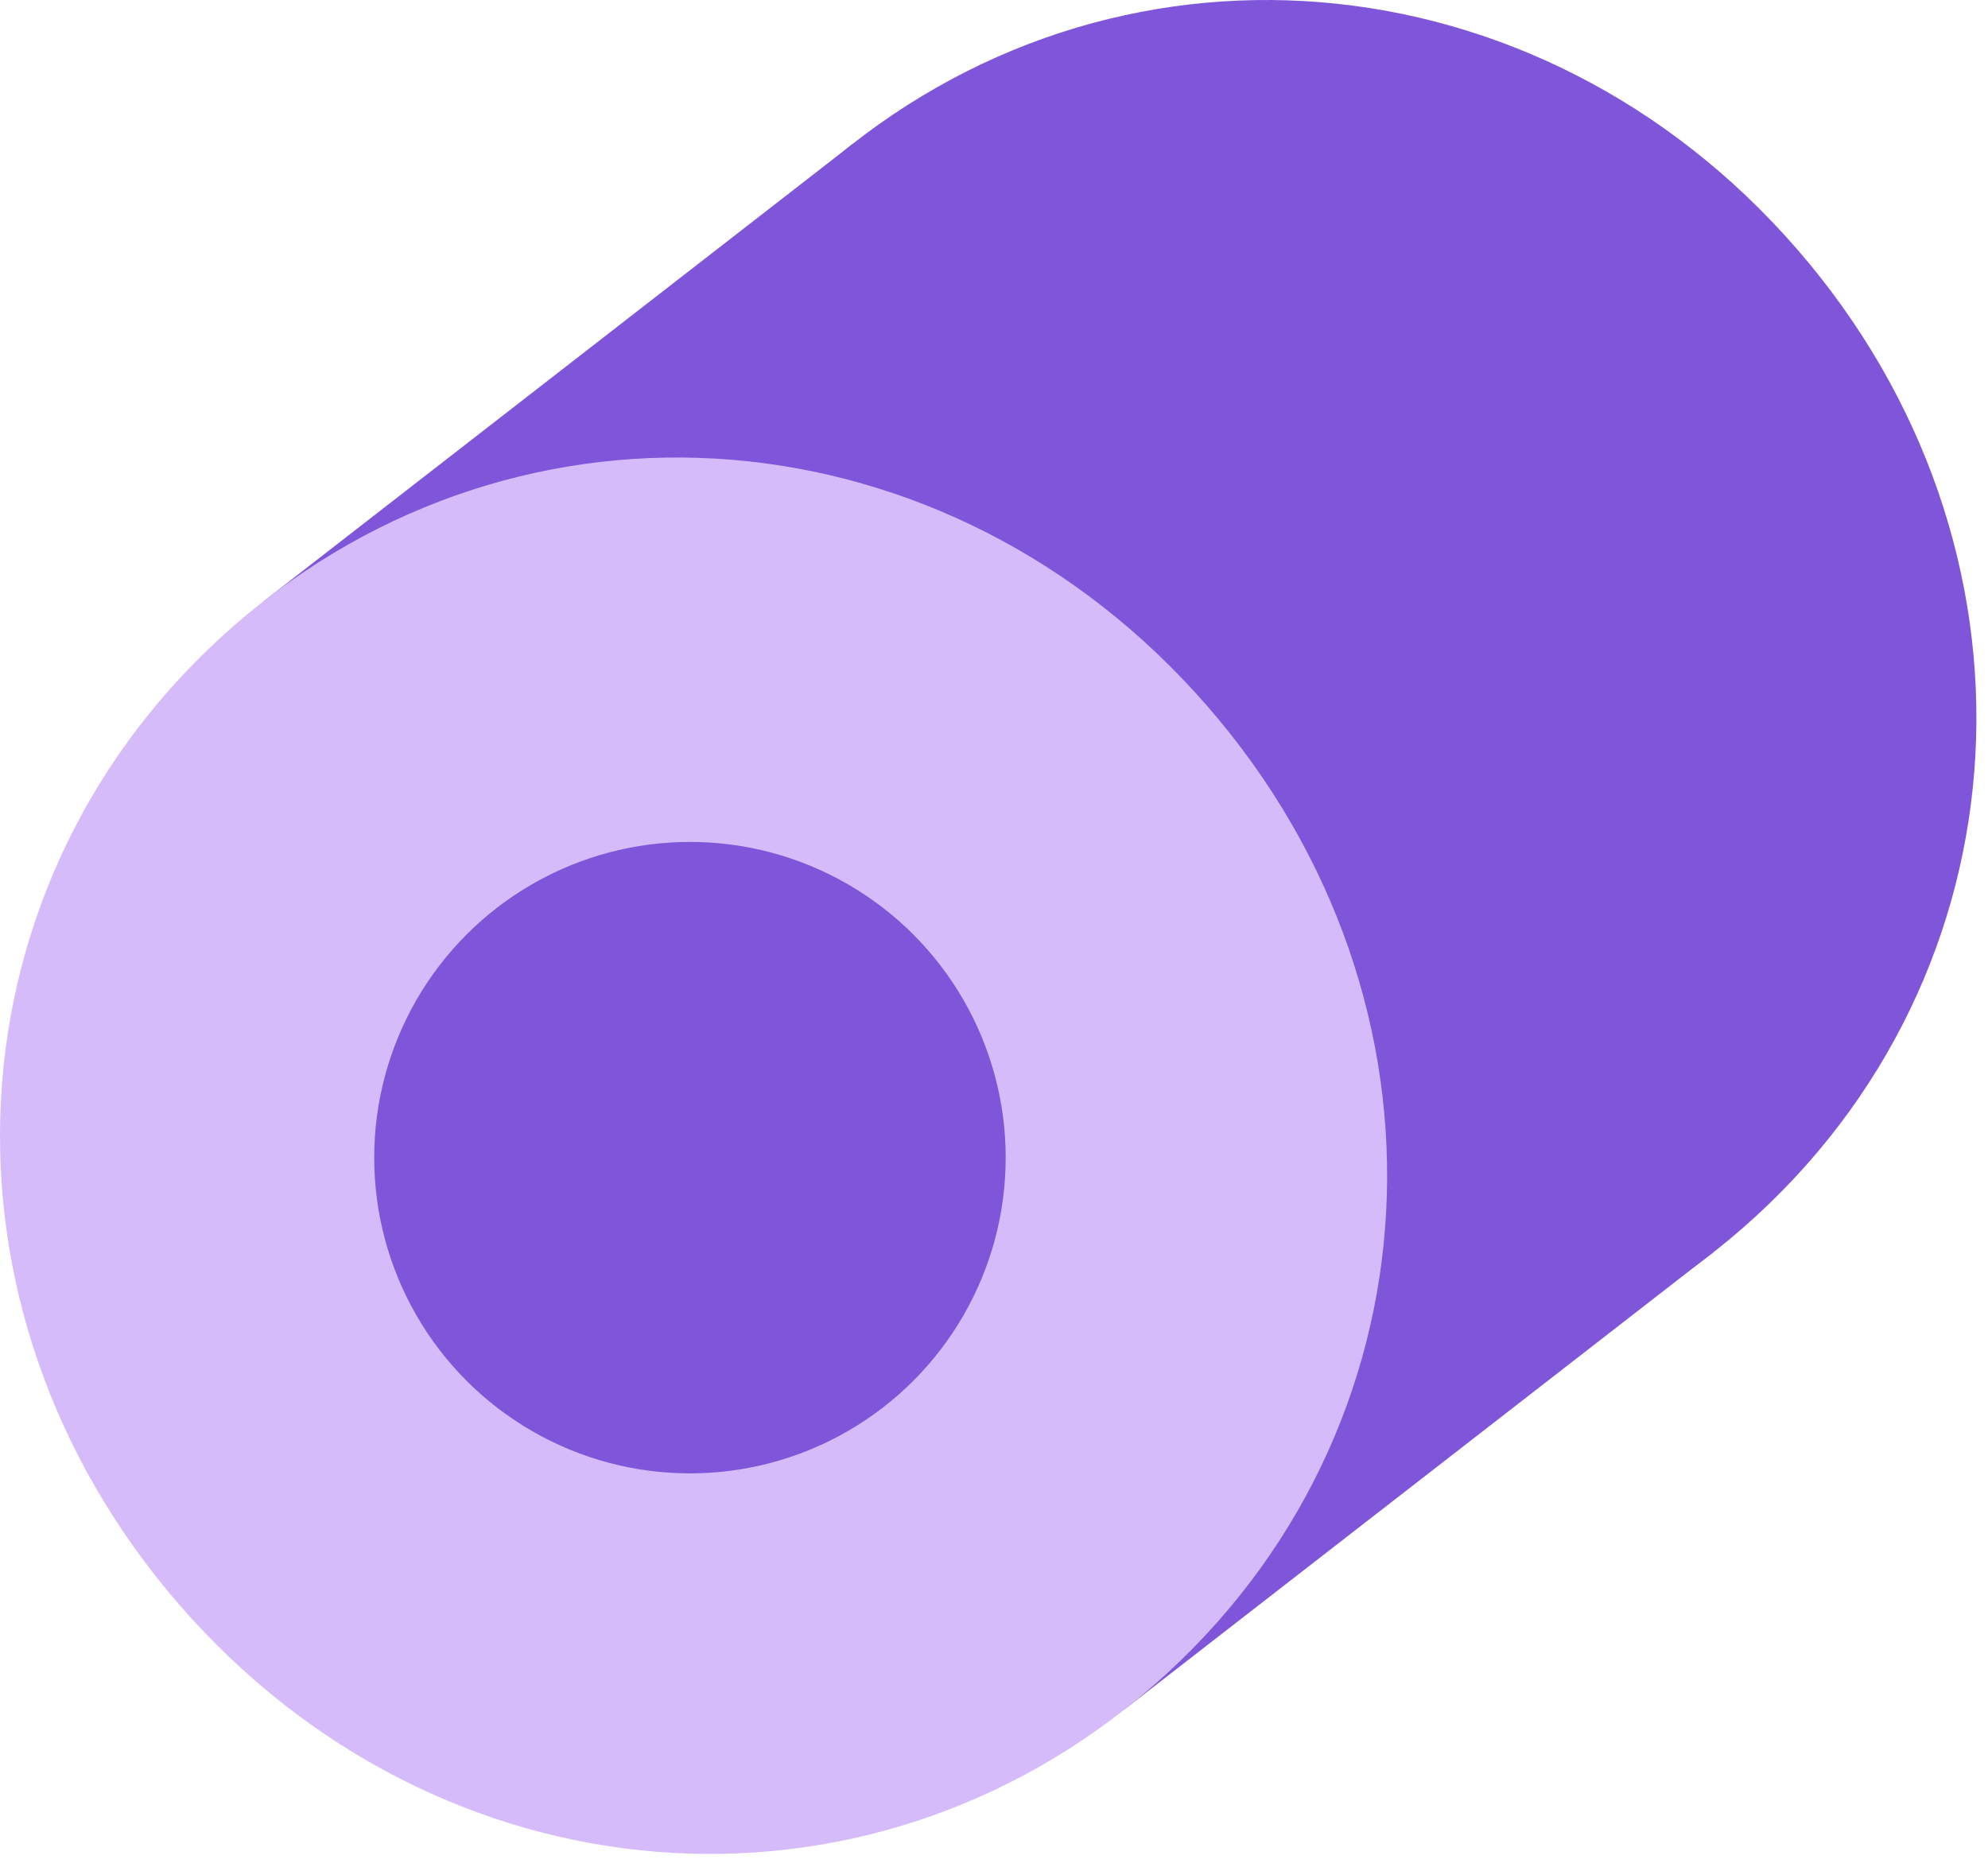 <svg width="85" height="80" viewBox="0 0 85 80" fill="none" xmlns="http://www.w3.org/2000/svg">
<path d="M29.654 49.417L54.85 29.855L29.654 49.417Z" fill="black"/>
<path d="M29.654 49.417L54.85 29.855" stroke="#7F56D9" stroke-width="60"/>
<path d="M74.203 52.117C62.063 62.737 44.157 61.282 33.259 48.748C22.36 36.212 23.357 18.216 35.498 7.593C47.638 -3.028 65.544 -1.573 76.442 10.962C87.341 23.498 86.343 41.495 74.203 52.117Z" fill="#7F56D9" stroke="#7F56D9"/>
<path d="M51.246 30.524C62.145 43.06 61.147 61.057 49.007 71.679C36.867 82.3 18.96 80.845 8.063 68.31C-2.836 55.774 -1.839 37.778 10.302 27.155C22.442 16.535 40.348 17.99 51.246 30.524Z" fill="#D6BBFB" stroke="#D6BBFB"/>
<circle cx="29.5" cy="49.5" r="14" fill="#7F56D9" stroke="#D6BBFB"/>
</svg>
